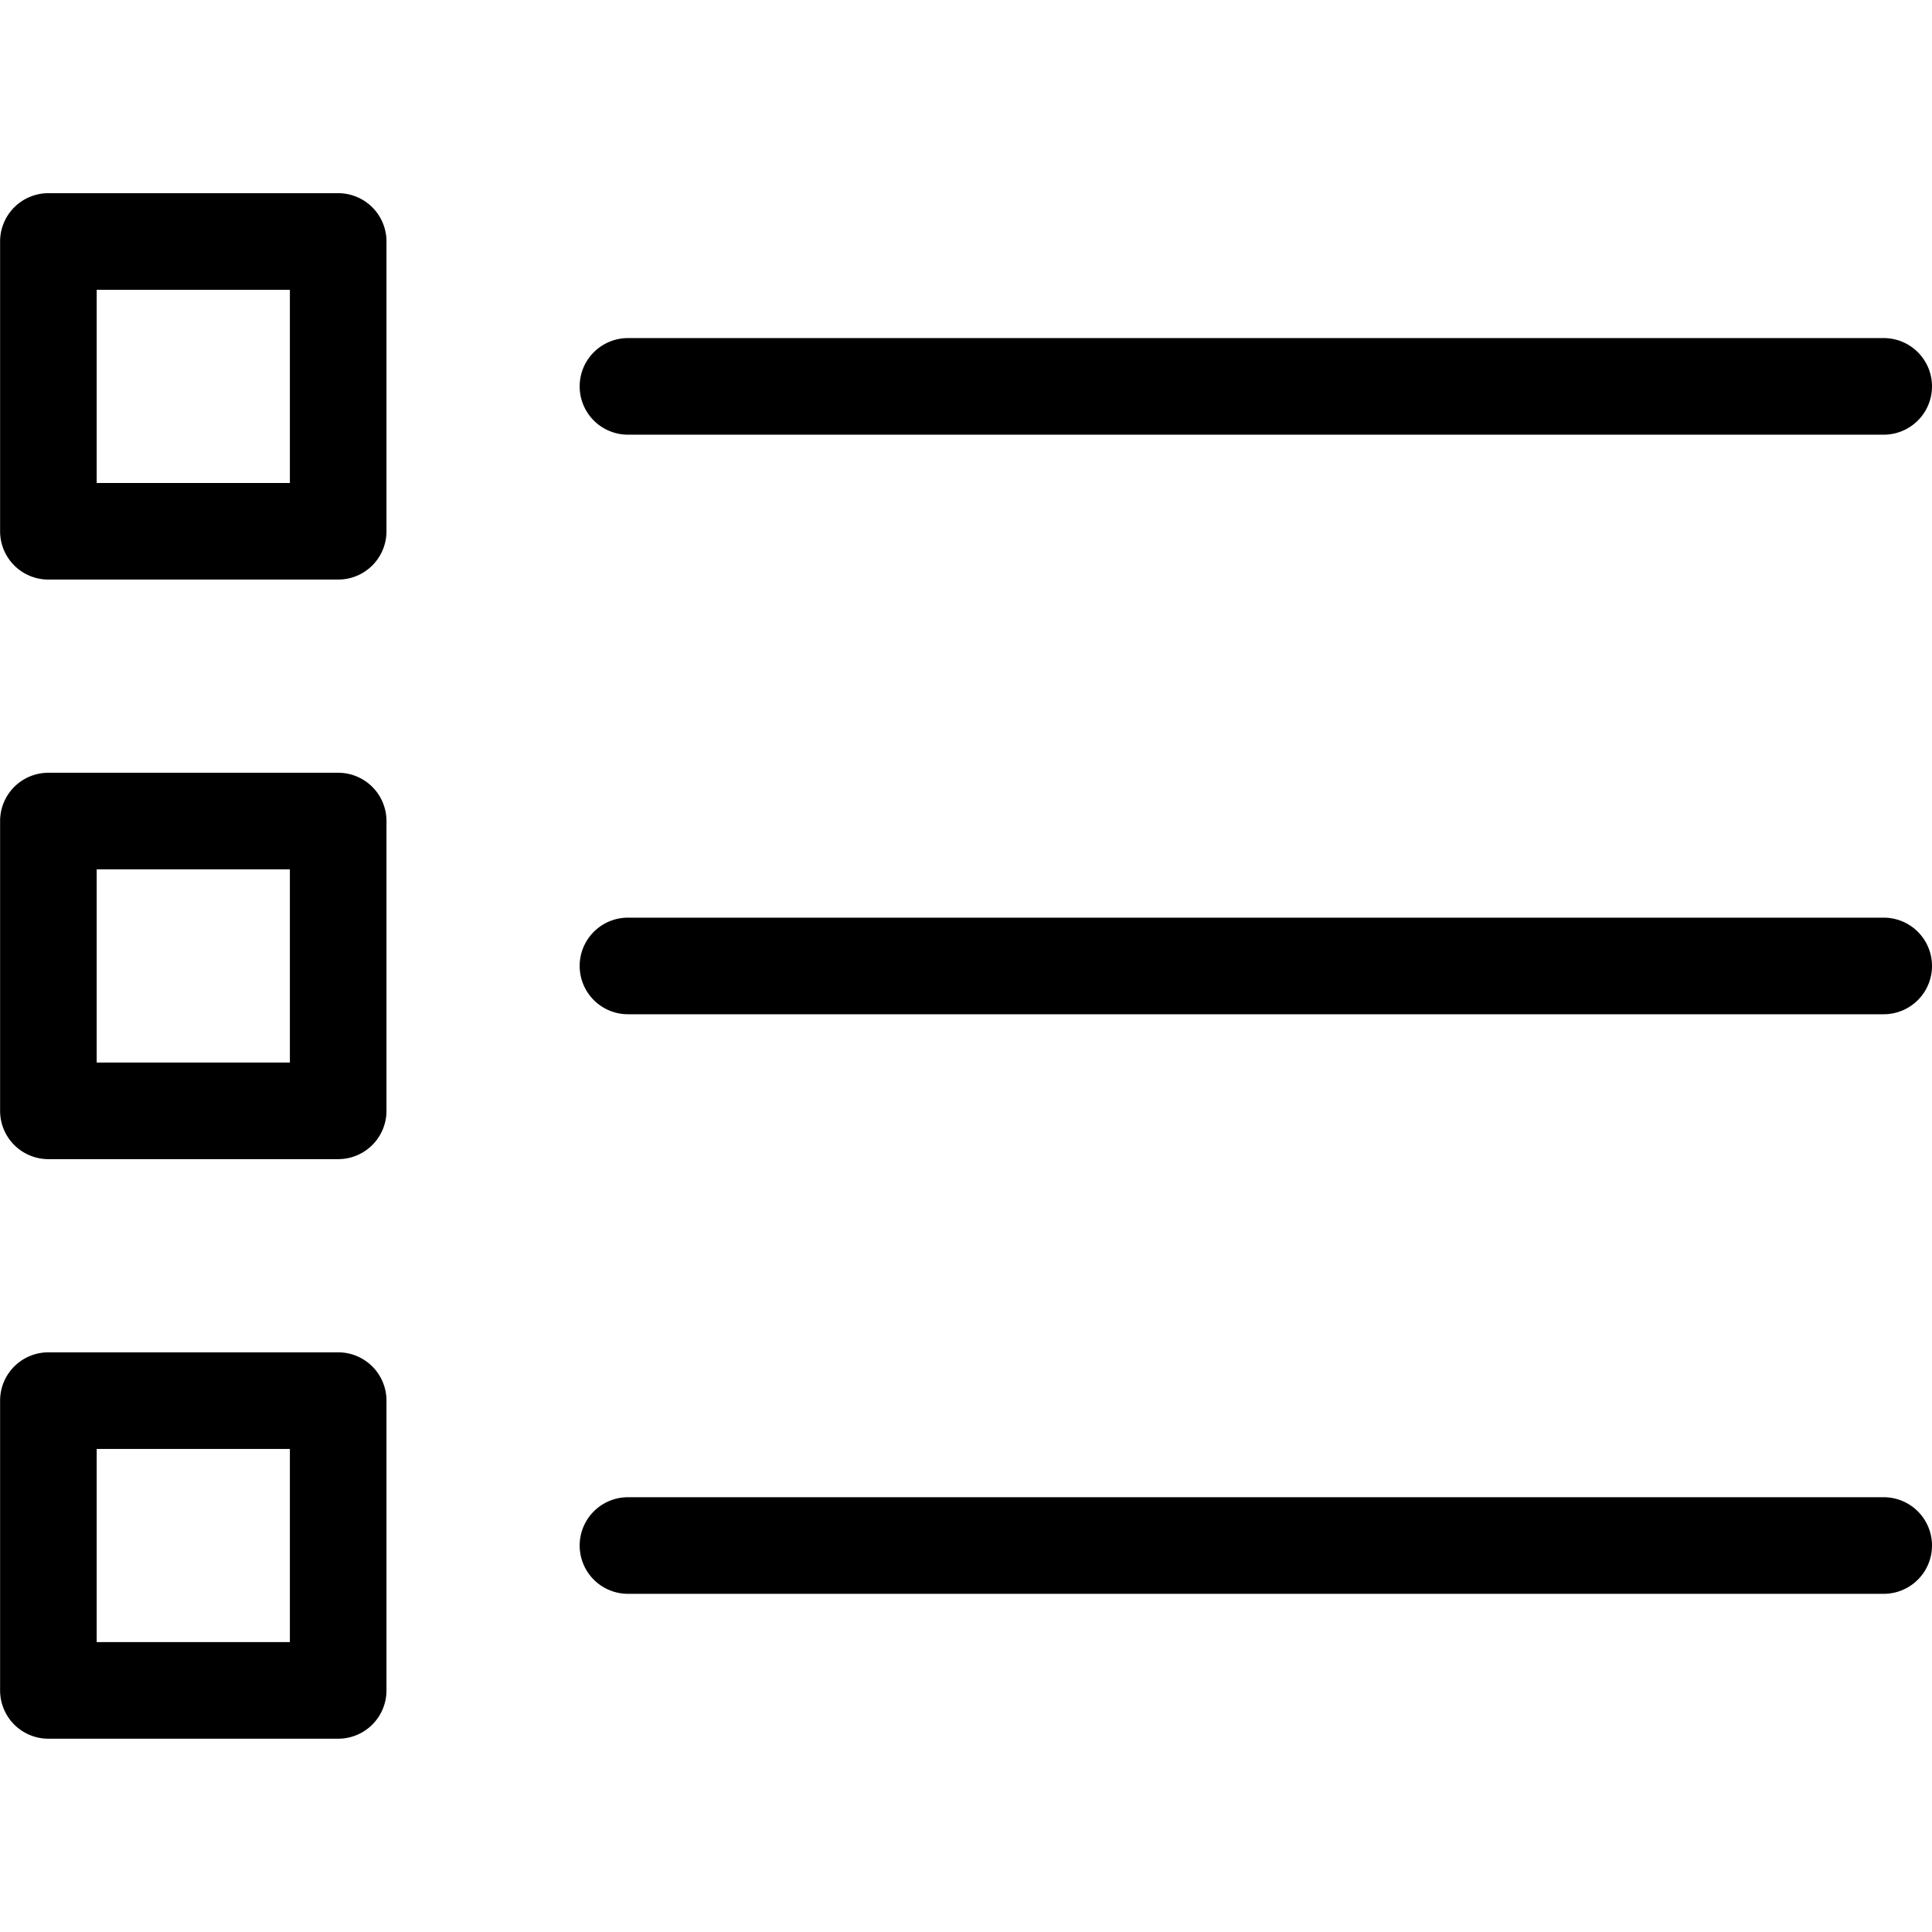 <svg xmlns="http://www.w3.org/2000/svg" width="20.001" height="20" viewBox="0 0 20.001 20"><rect width="20" height="20" fill="none"></rect><g transform="translate(0.001)"><path d="M3.5,6H.5A.5.5,0,0,1,0,5.5v-3A.5.5,0,0,1,.5,2h3a.5.5,0,0,1,.5.5v3A.5.5,0,0,1,3.5,6ZM1,5H3V3H1Z"></path><path d="M3.5,12H.5a.5.5,0,0,1-.5-.5v-3A.5.5,0,0,1,.5,8h3a.5.5,0,0,1,.5.5v3A.5.5,0,0,1,3.5,12ZM1,11H3V9H1Z"></path><path d="M3.5,18H.5a.5.5,0,0,1-.5-.5v-3A.5.5,0,0,1,.5,14h3a.5.5,0,0,1,.5.5v3A.5.5,0,0,1,3.5,18ZM1,17H3V15H1Z"></path><path d="M19.5,4.5H6.5a.5.5,0,0,1,0-1h13a.5.5,0,0,1,0,1Z"></path><path d="M19.5,10.5H6.5a.5.5,0,0,1,0-1h13a.5.5,0,0,1,0,1Z"></path><path d="M19.5,16.5H6.5a.5.5,0,0,1,0-1h13a.5.5,0,0,1,0,1Z"></path></g></svg>